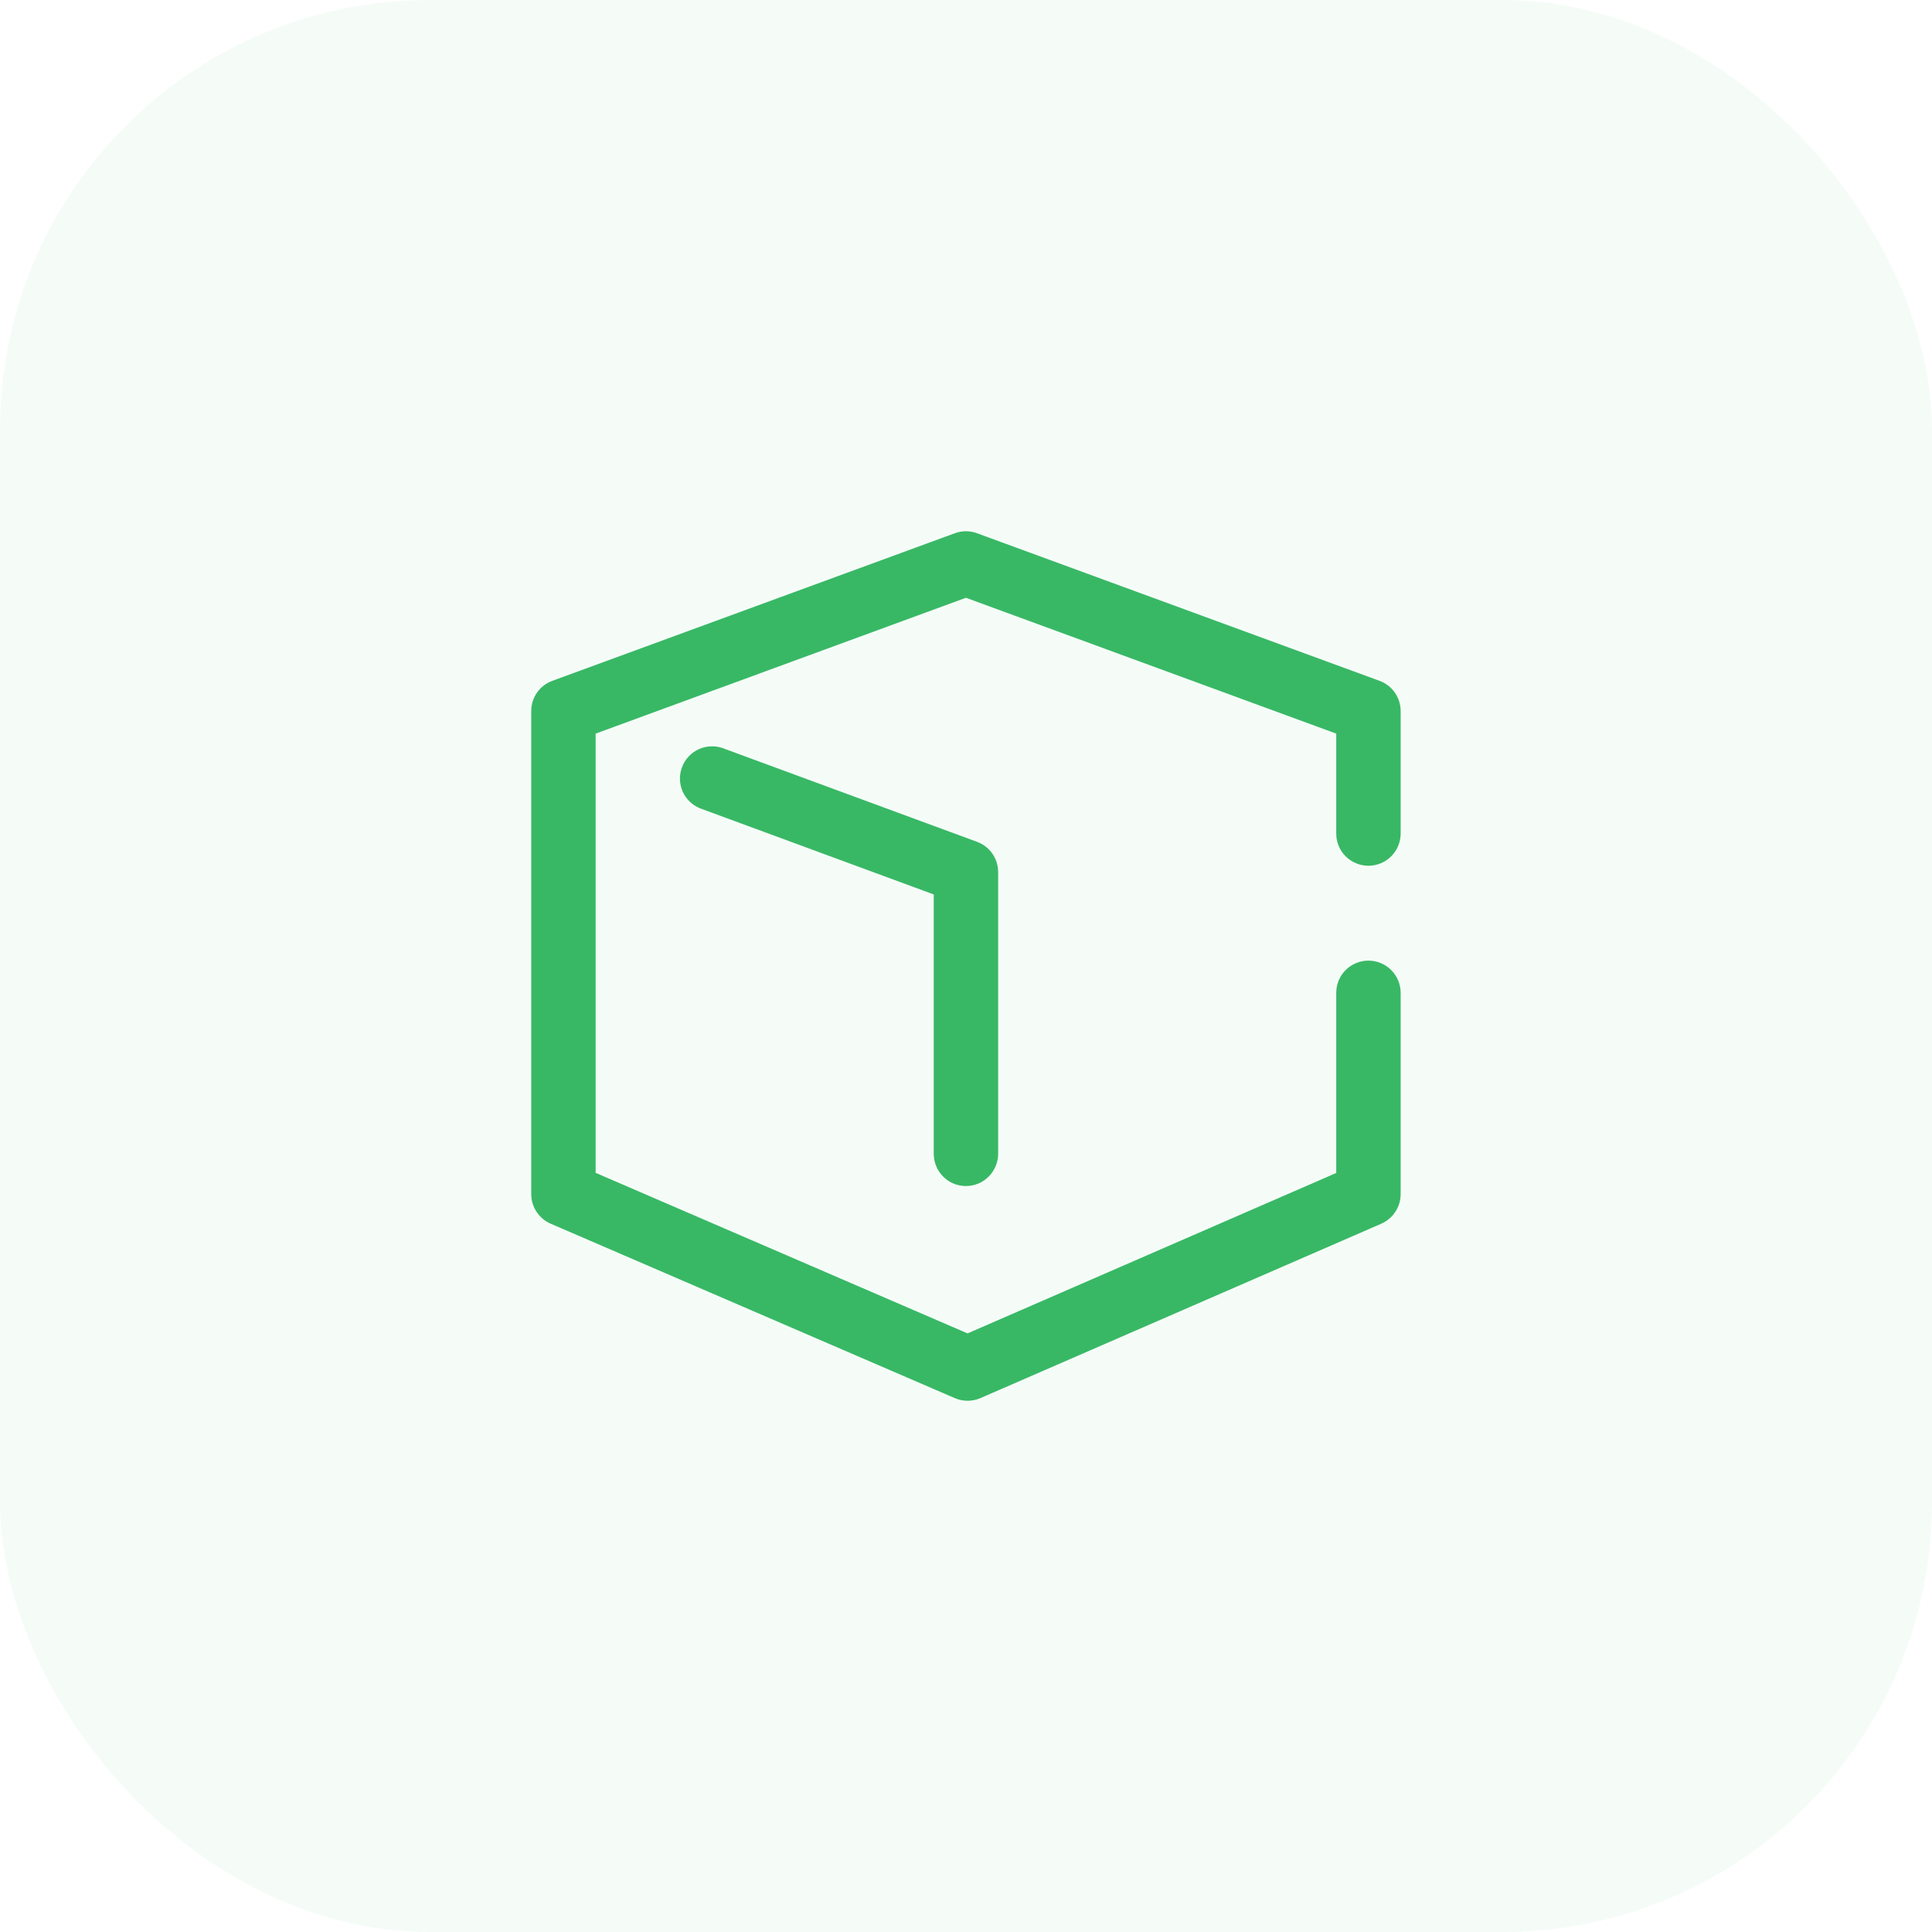 <svg width="36" height="36" viewBox="0 0 36 36" fill="none" xmlns="http://www.w3.org/2000/svg">
<g id="Group 170">
<rect id="Rectangle 422" width="36" height="36" rx="8" fill="#38B865" fill-opacity="0.05"/>
<g id="Frame">
<path id="Vector" d="M25.671 12.78L18.171 10.03C18.06 9.989 17.938 9.989 17.826 10.03L10.326 12.78C10.23 12.815 10.147 12.879 10.088 12.963C10.03 13.047 9.998 13.147 9.999 13.25V22.25C9.998 22.348 10.027 22.443 10.081 22.525C10.135 22.607 10.211 22.671 10.301 22.71L17.831 25.96C17.894 25.987 17.962 26.001 18.03 26.001C18.098 26.001 18.166 25.987 18.229 25.96L25.699 22.71C25.788 22.671 25.864 22.606 25.917 22.525C25.971 22.443 25.999 22.347 25.999 22.25V18.5C25.999 18.367 25.946 18.24 25.852 18.146C25.758 18.052 25.631 18 25.499 18C25.366 18 25.239 18.052 25.145 18.146C25.051 18.24 24.999 18.367 24.999 18.5V21.922L18.029 24.955L10.999 21.92V13.6L17.999 11.032L24.999 13.6V15.532C24.999 15.665 25.051 15.792 25.145 15.886C25.239 15.979 25.366 16.032 25.499 16.032C25.631 16.032 25.758 15.979 25.852 15.886C25.946 15.792 25.999 15.665 25.999 15.532V13.25C25.999 13.147 25.967 13.047 25.909 12.963C25.85 12.879 25.767 12.815 25.671 12.78Z" fill="#38B865" stroke="#38B865" stroke-width="0.2"/>
<path id="Vector_2" d="M17.999 22C18.064 22 18.129 21.987 18.19 21.962C18.251 21.937 18.306 21.9 18.352 21.853C18.398 21.807 18.435 21.752 18.46 21.691C18.486 21.63 18.499 21.565 18.499 21.5V16.25C18.499 16.147 18.467 16.047 18.409 15.963C18.35 15.879 18.267 15.815 18.171 15.78L13.421 14.03C13.298 13.991 13.165 14.001 13.05 14.057C12.934 14.114 12.845 14.213 12.801 14.334C12.756 14.454 12.76 14.588 12.811 14.706C12.863 14.824 12.957 14.917 13.076 14.967L17.499 16.597V21.5C17.499 21.565 17.512 21.63 17.537 21.691C17.562 21.752 17.599 21.807 17.645 21.853C17.691 21.9 17.747 21.937 17.807 21.962C17.868 21.987 17.933 22 17.999 22Z" fill="#38B865" stroke="#38B865" stroke-width="0.2"/>
</g>
</g>
</svg>
